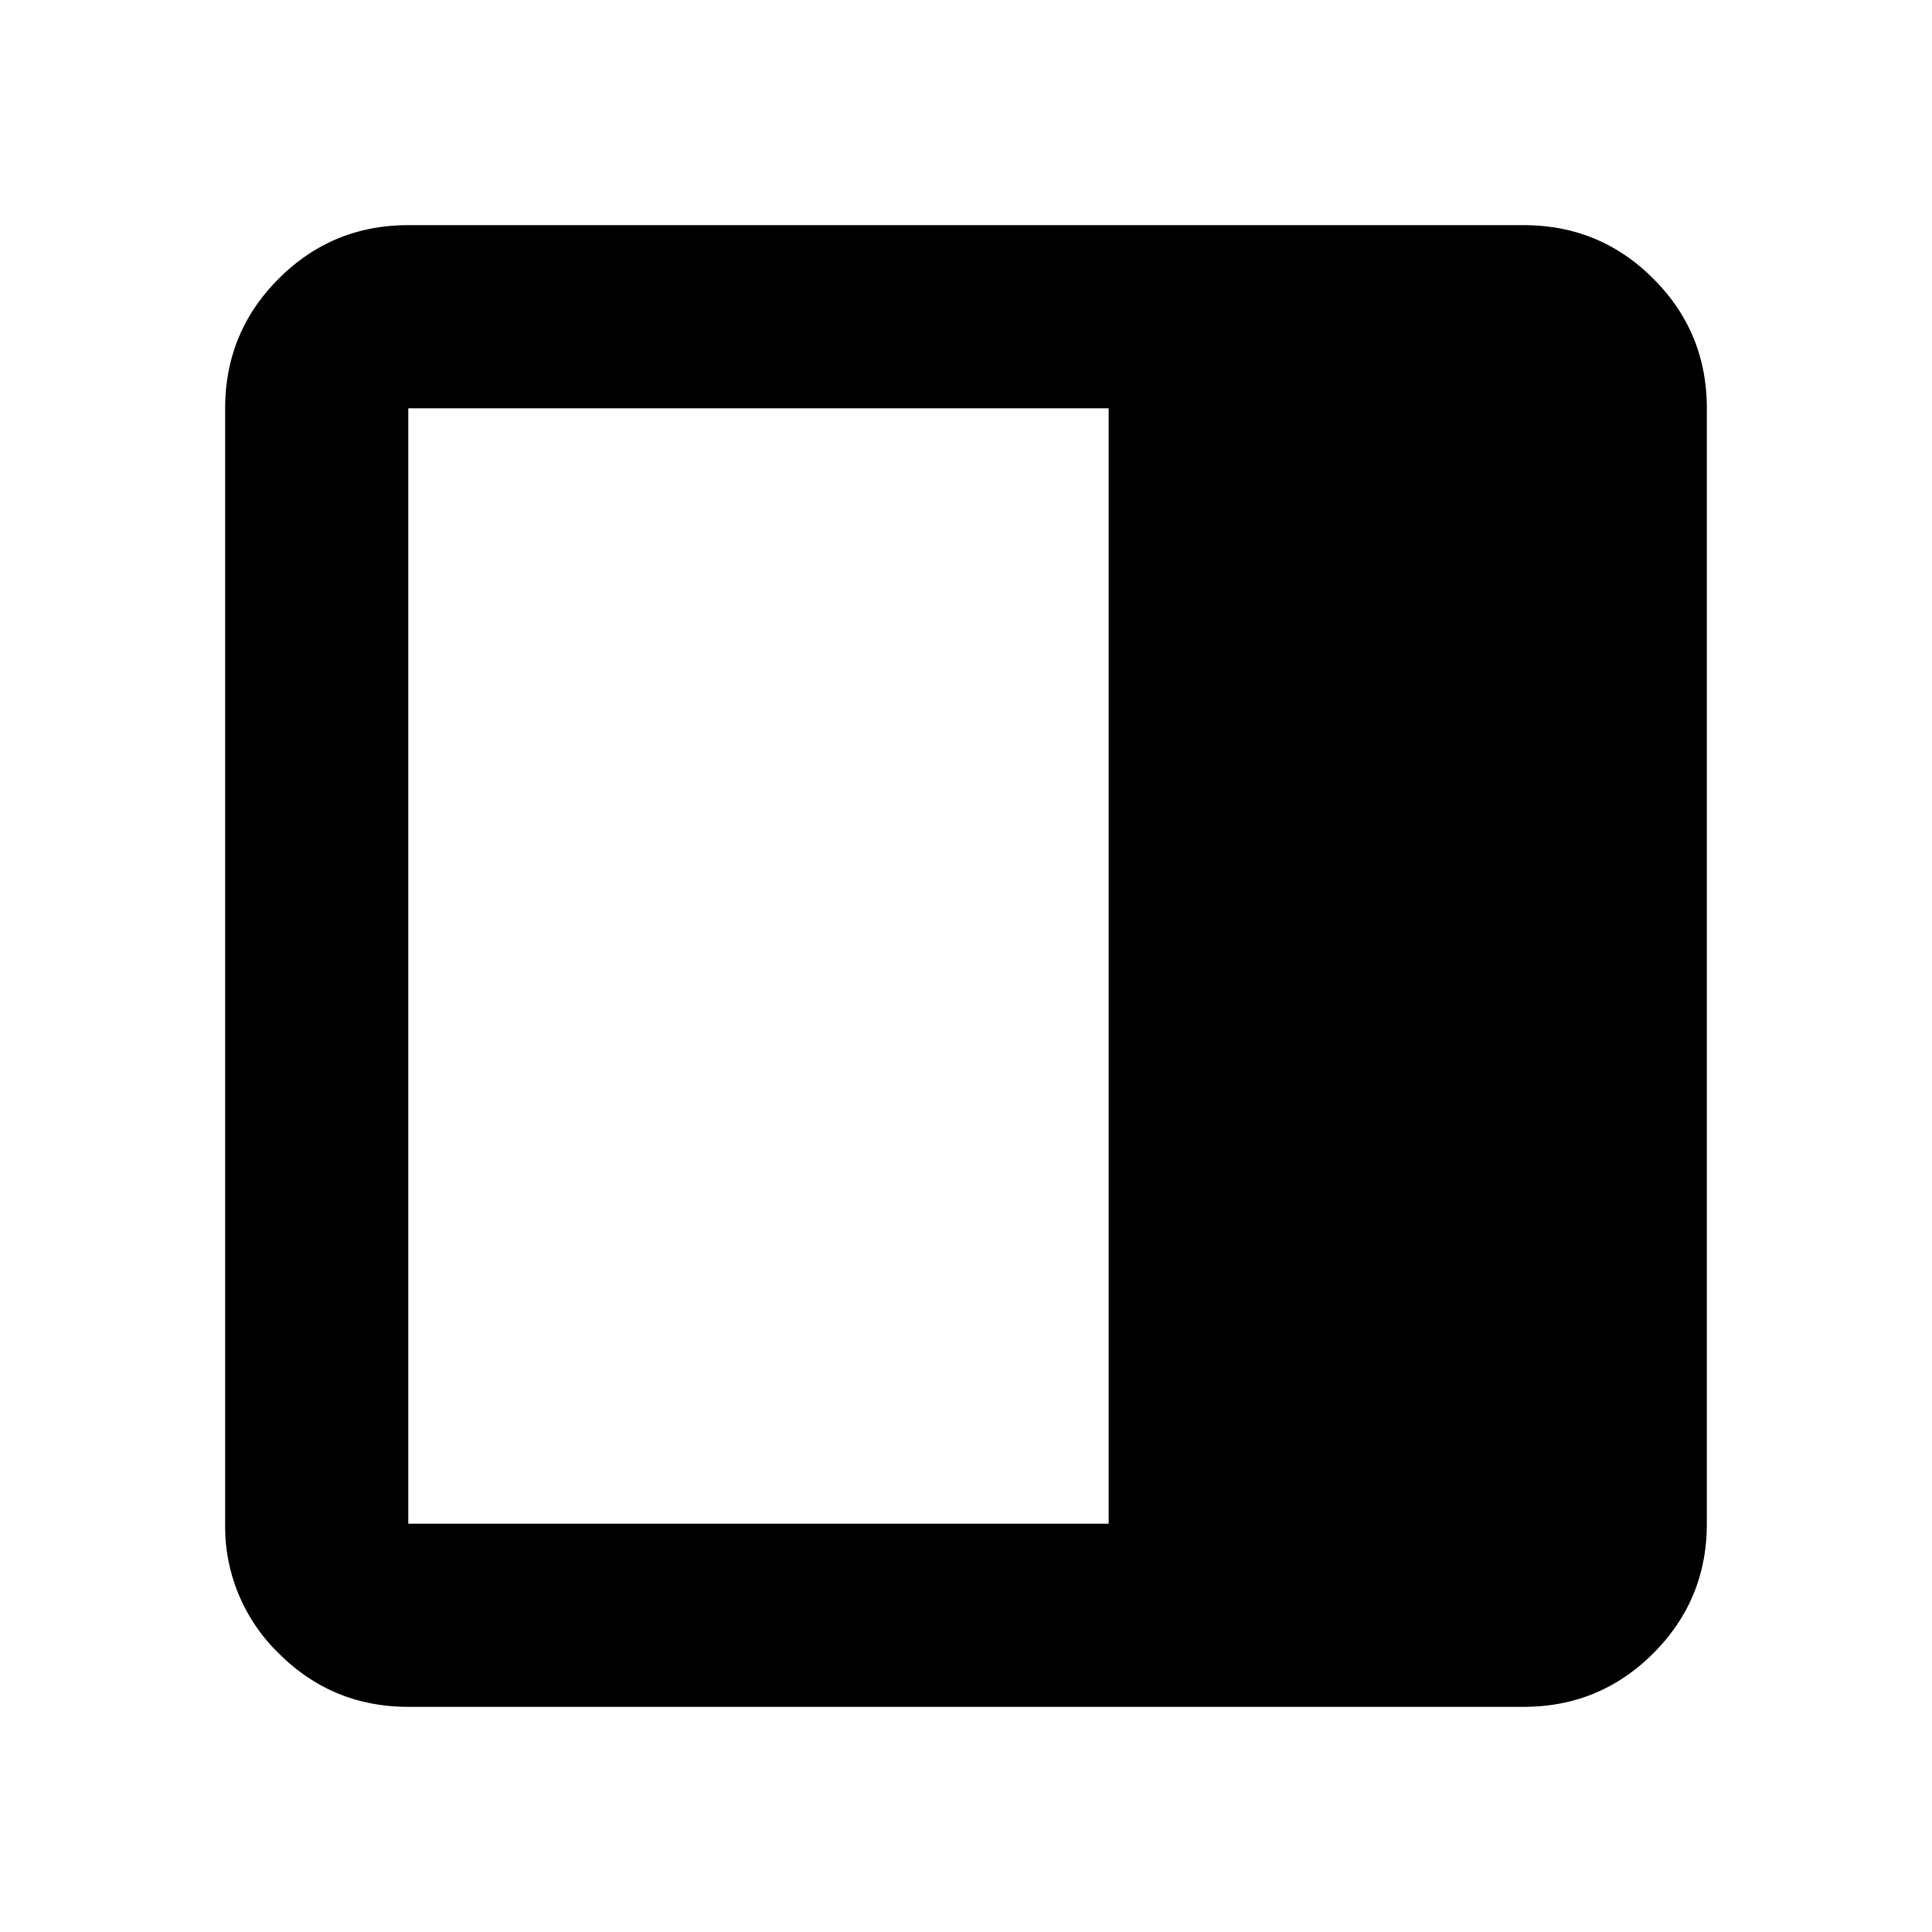 <svg width="24" height="24" fill="currentColor" viewBox="0 0 24 24">
  <path d="M5.072 21.203c-.63 0-1.166-.222-1.61-.665a2.193 2.193 0 0 1-.665-1.61V5.072c0-.63.222-1.167.665-1.61.444-.444.98-.665 1.61-.665h13.856c.63 0 1.167.221 1.61.665.444.443.665.98.665 1.61v13.856c0 .63-.221 1.166-.665 1.61-.443.443-.98.665-1.61.665H5.072Zm8.7-2.275V5.072h-8.7v13.856h8.7Z"/>
</svg>
